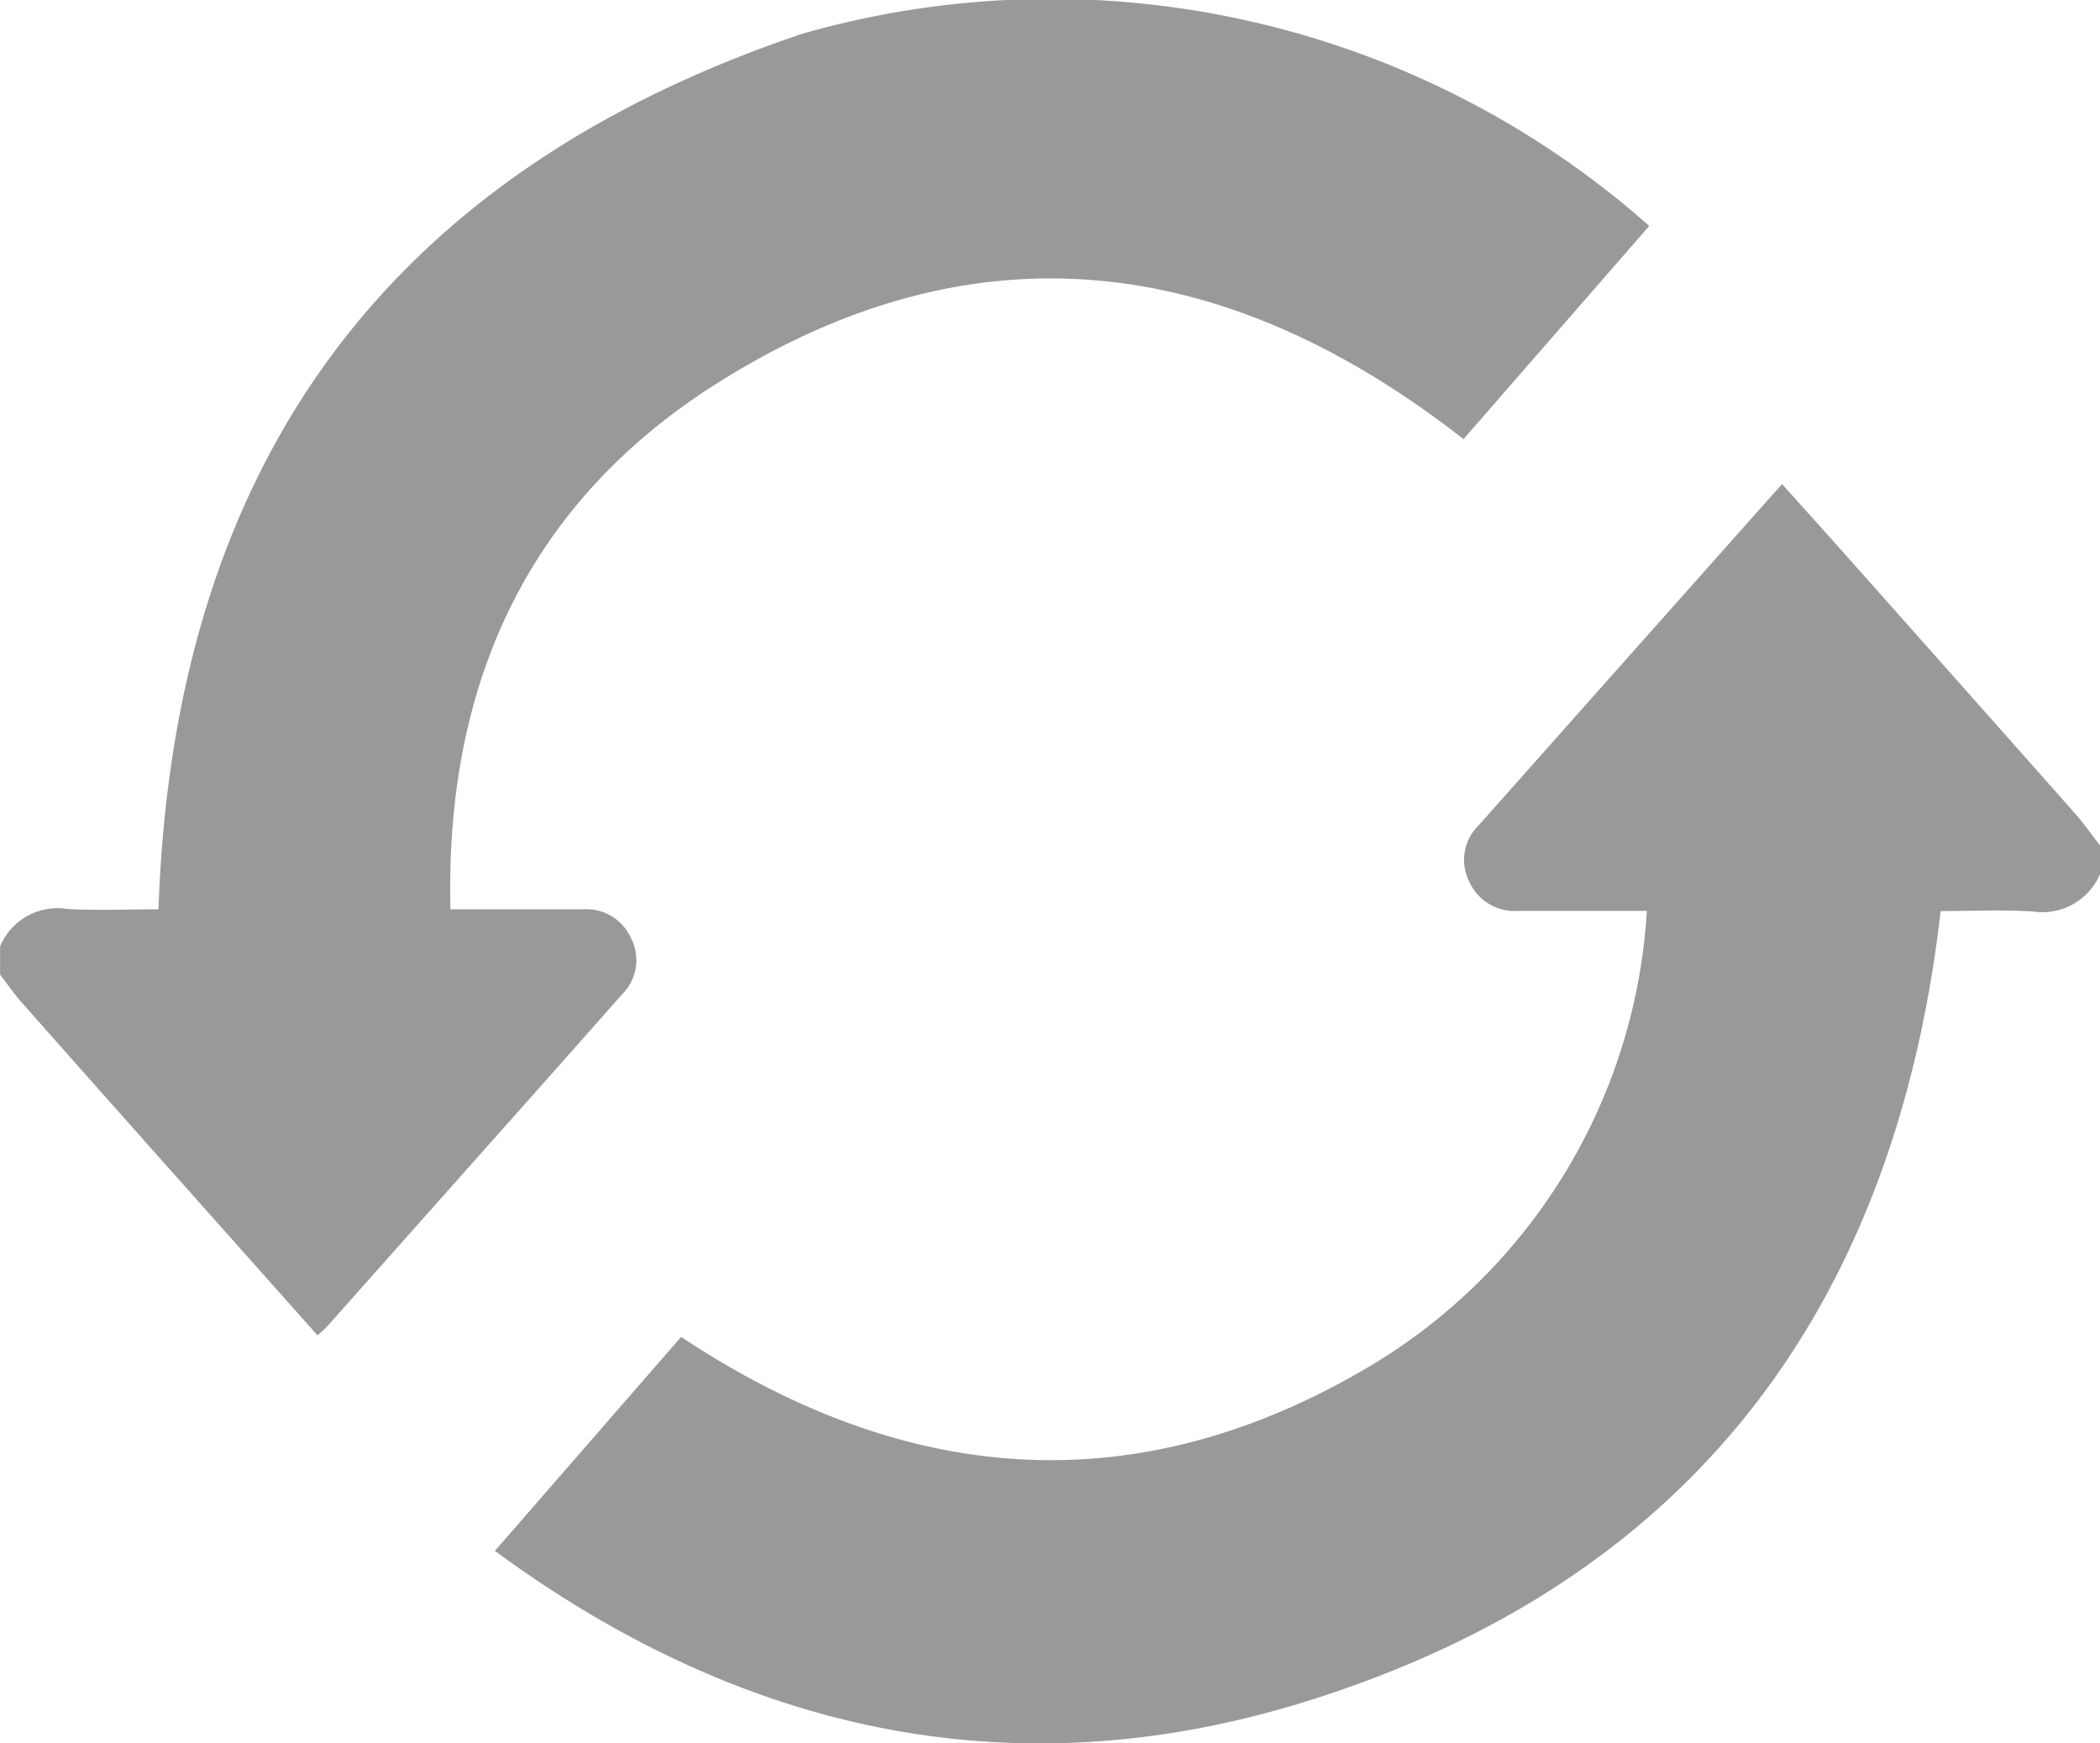 <svg xmlns="http://www.w3.org/2000/svg" width="53" height="44" viewBox="0 0 53 44">
  <defs>
    <style>
      .cls-1 {
        fill: #999;
        fill-rule: evenodd;
      }
    </style>
  </defs>
  <path id="形狀_17" data-name="形狀 17" class="cls-1" d="M431,236.889a1.573,1.573,0,0,1,1.7-.949c0.787,0.044,1.579.009,2.3,0.009,0.377-11,5.552-18.5,16.258-22.1a22.788,22.788,0,0,1,21.366,4.853l-4.688,5.381c-5.981-4.679-12.319-5.525-18.842-1.407-4.794,3.026-6.866,7.624-6.725,13.272H444.9l0.828,0a1.236,1.236,0,0,1,1.2.734,1.211,1.211,0,0,1-.229,1.414q-1.626,1.842-3.261,3.676-2.091,2.353-4.183,4.706c-0.066.074-.145,0.137-0.239,0.226l-4.3-4.831q-1.6-1.8-3.192-3.6c-0.188-.214-0.349-0.451-0.522-0.677v-0.711Zm53-1.828a1.58,1.58,0,0,1-1.7.942c-0.787-.046-1.58-0.01-2.321-0.01-1.145,9.931-6.219,16.885-15.989,19.94-7.372,2.306-14.253.8-20.5-3.792l4.7-5.4c5.68,3.766,11.514,4.244,17.427.712a14.36,14.36,0,0,0,6.946-11.464H470.1c-0.259,0-.518,0-0.776,0a1.252,1.252,0,0,1-1.245-.744,1.211,1.211,0,0,1,.238-1.412l3.093-3.483,4.565-5.133c0.512,0.57,1.008,1.119,1.5,1.671q2.942,3.31,5.878,6.623c0.234,0.264.436,0.555,0.653,0.834v0.711Z" transform="translate(-431 -213)"/>
</svg>
